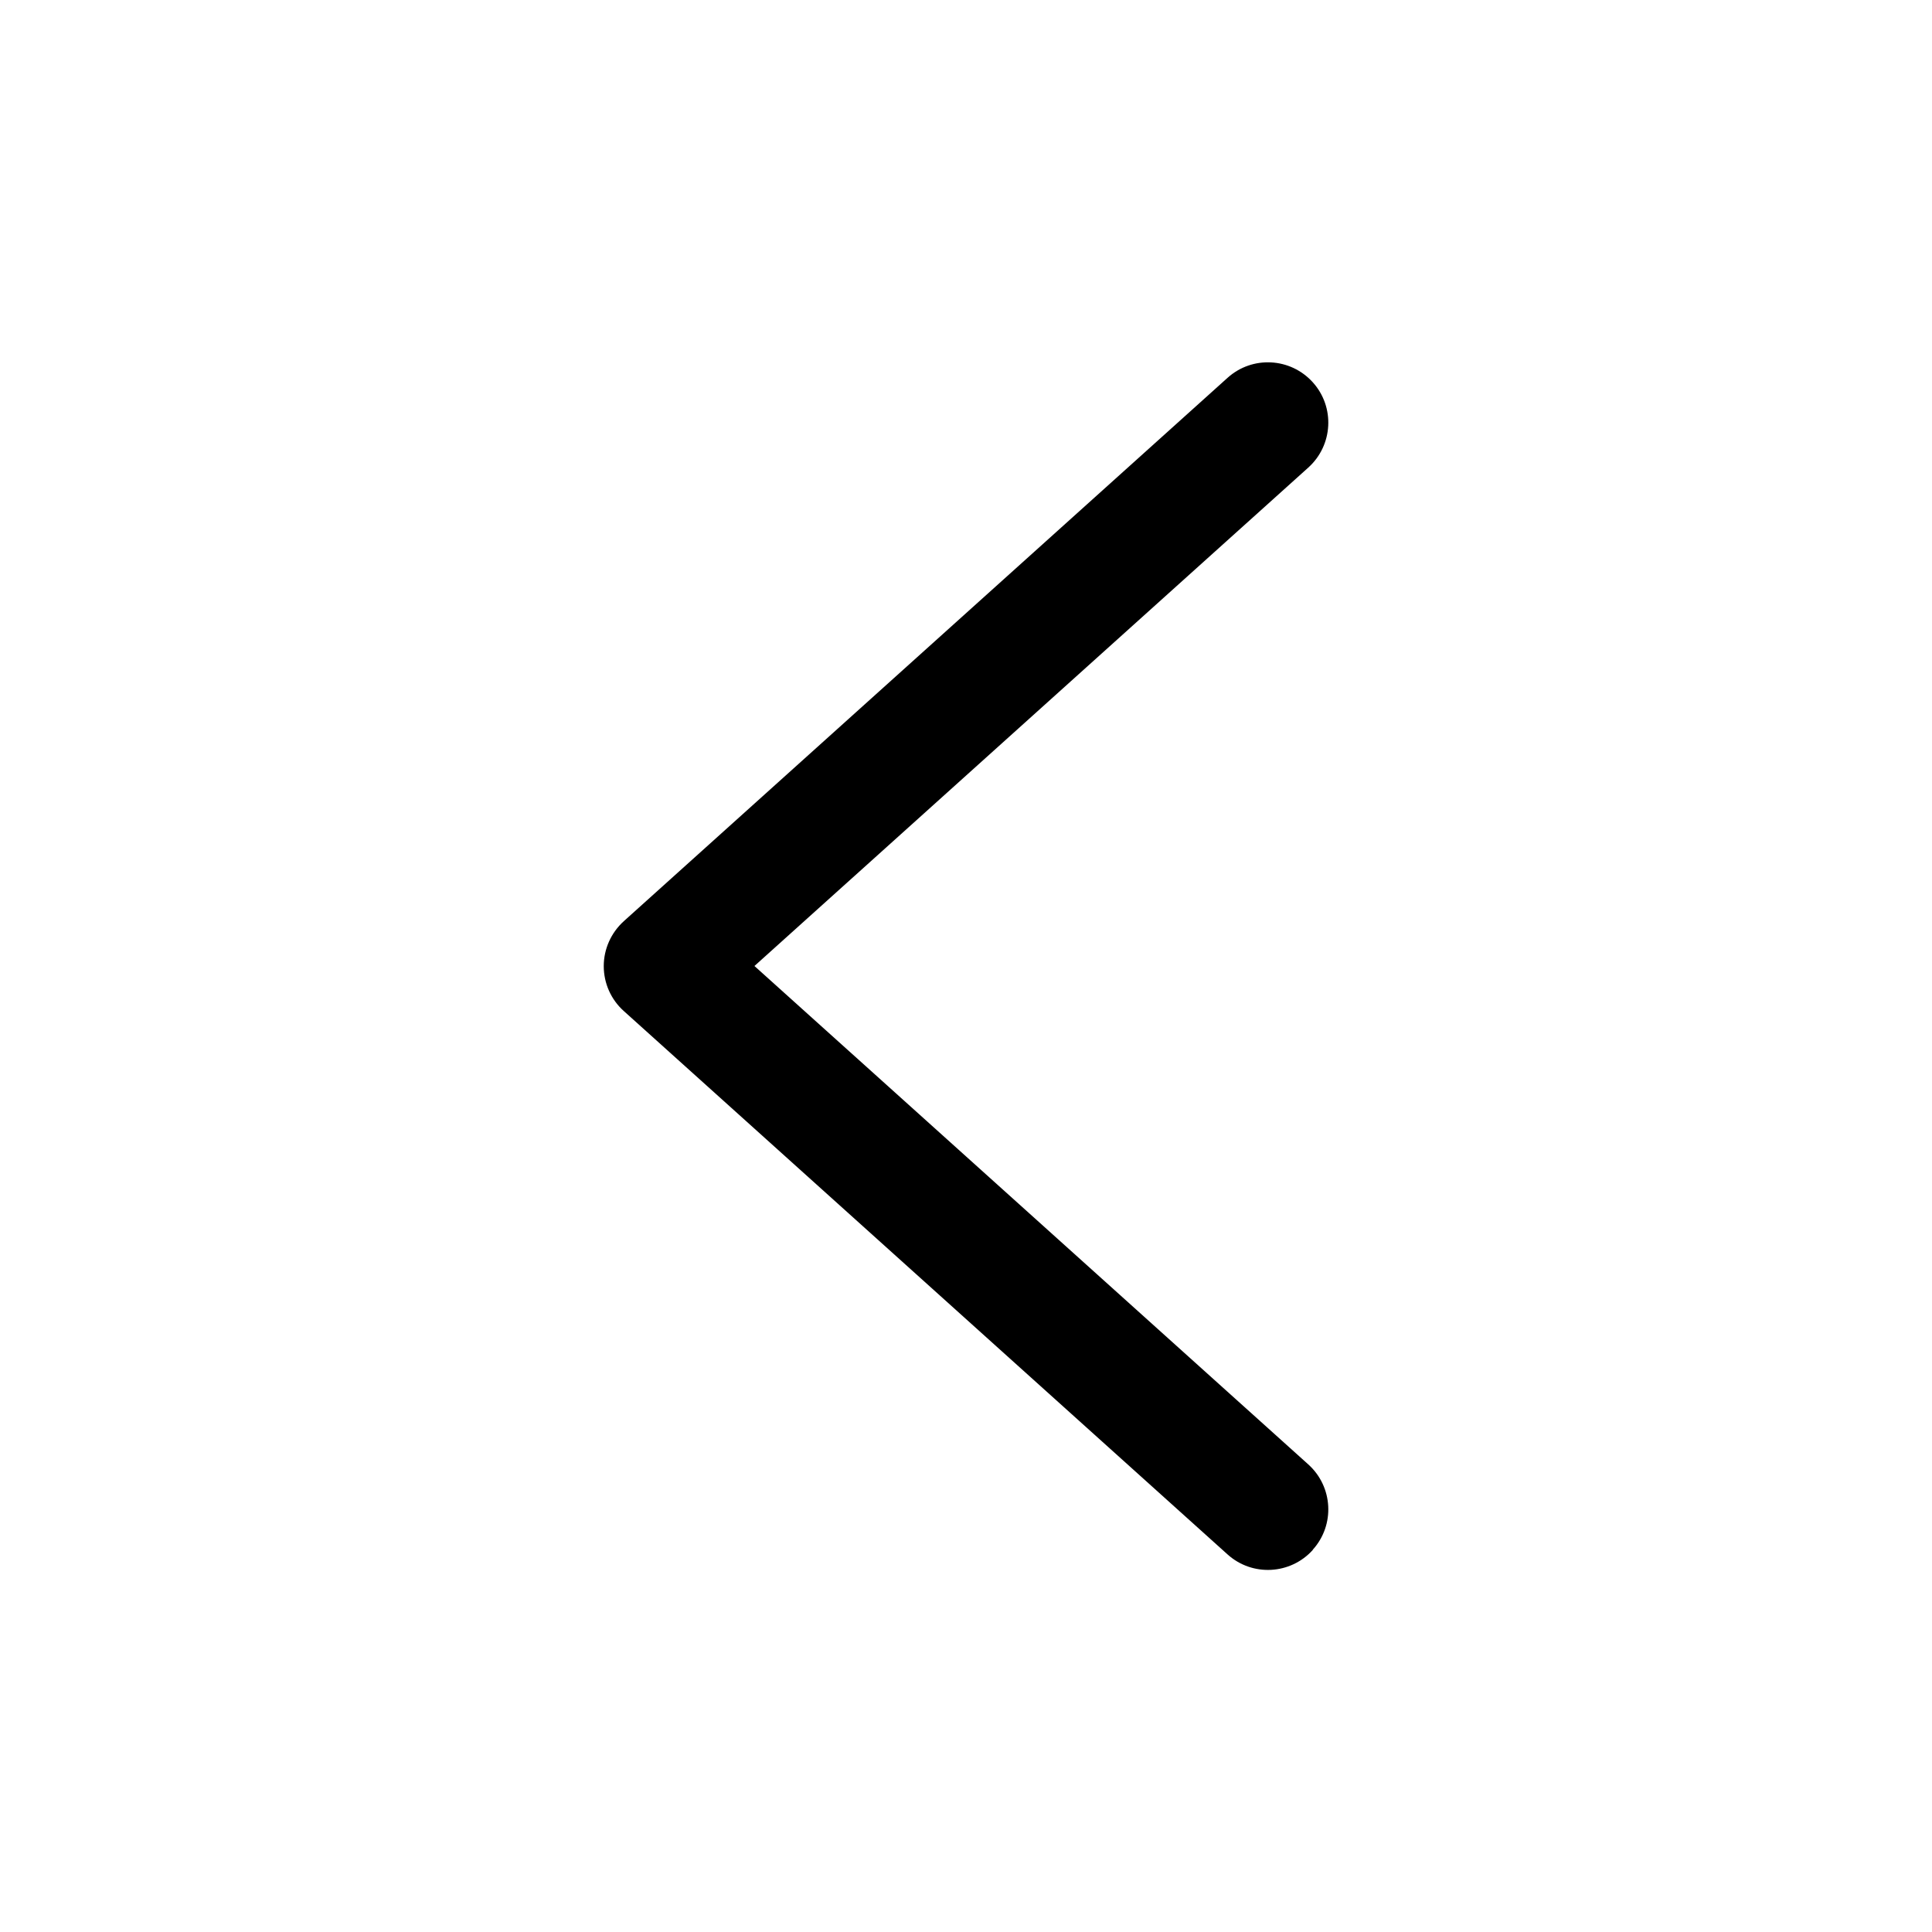 <!-- Generated by IcoMoon.io -->
<svg version="1.1" xmlns="http://www.w3.org/2000/svg" width="16" height="16" viewBox="0 0 16 16">
<title>arrow-left-line</title>
<path d="M10.872 12.834c0.185-0.205 0.168-0.521-0.037-0.706l-4.587-4.128 4.587-4.128c0.205-0.185 0.222-0.501 0.037-0.706s-0.501-0.222-0.706-0.037l-5 4.5c-0.105 0.095-0.166 0.23-0.166 0.372s0.060 0.277 0.166 0.372l5 4.5c0.205 0.185 0.521 0.168 0.706-0.037z"></path>
</svg>
